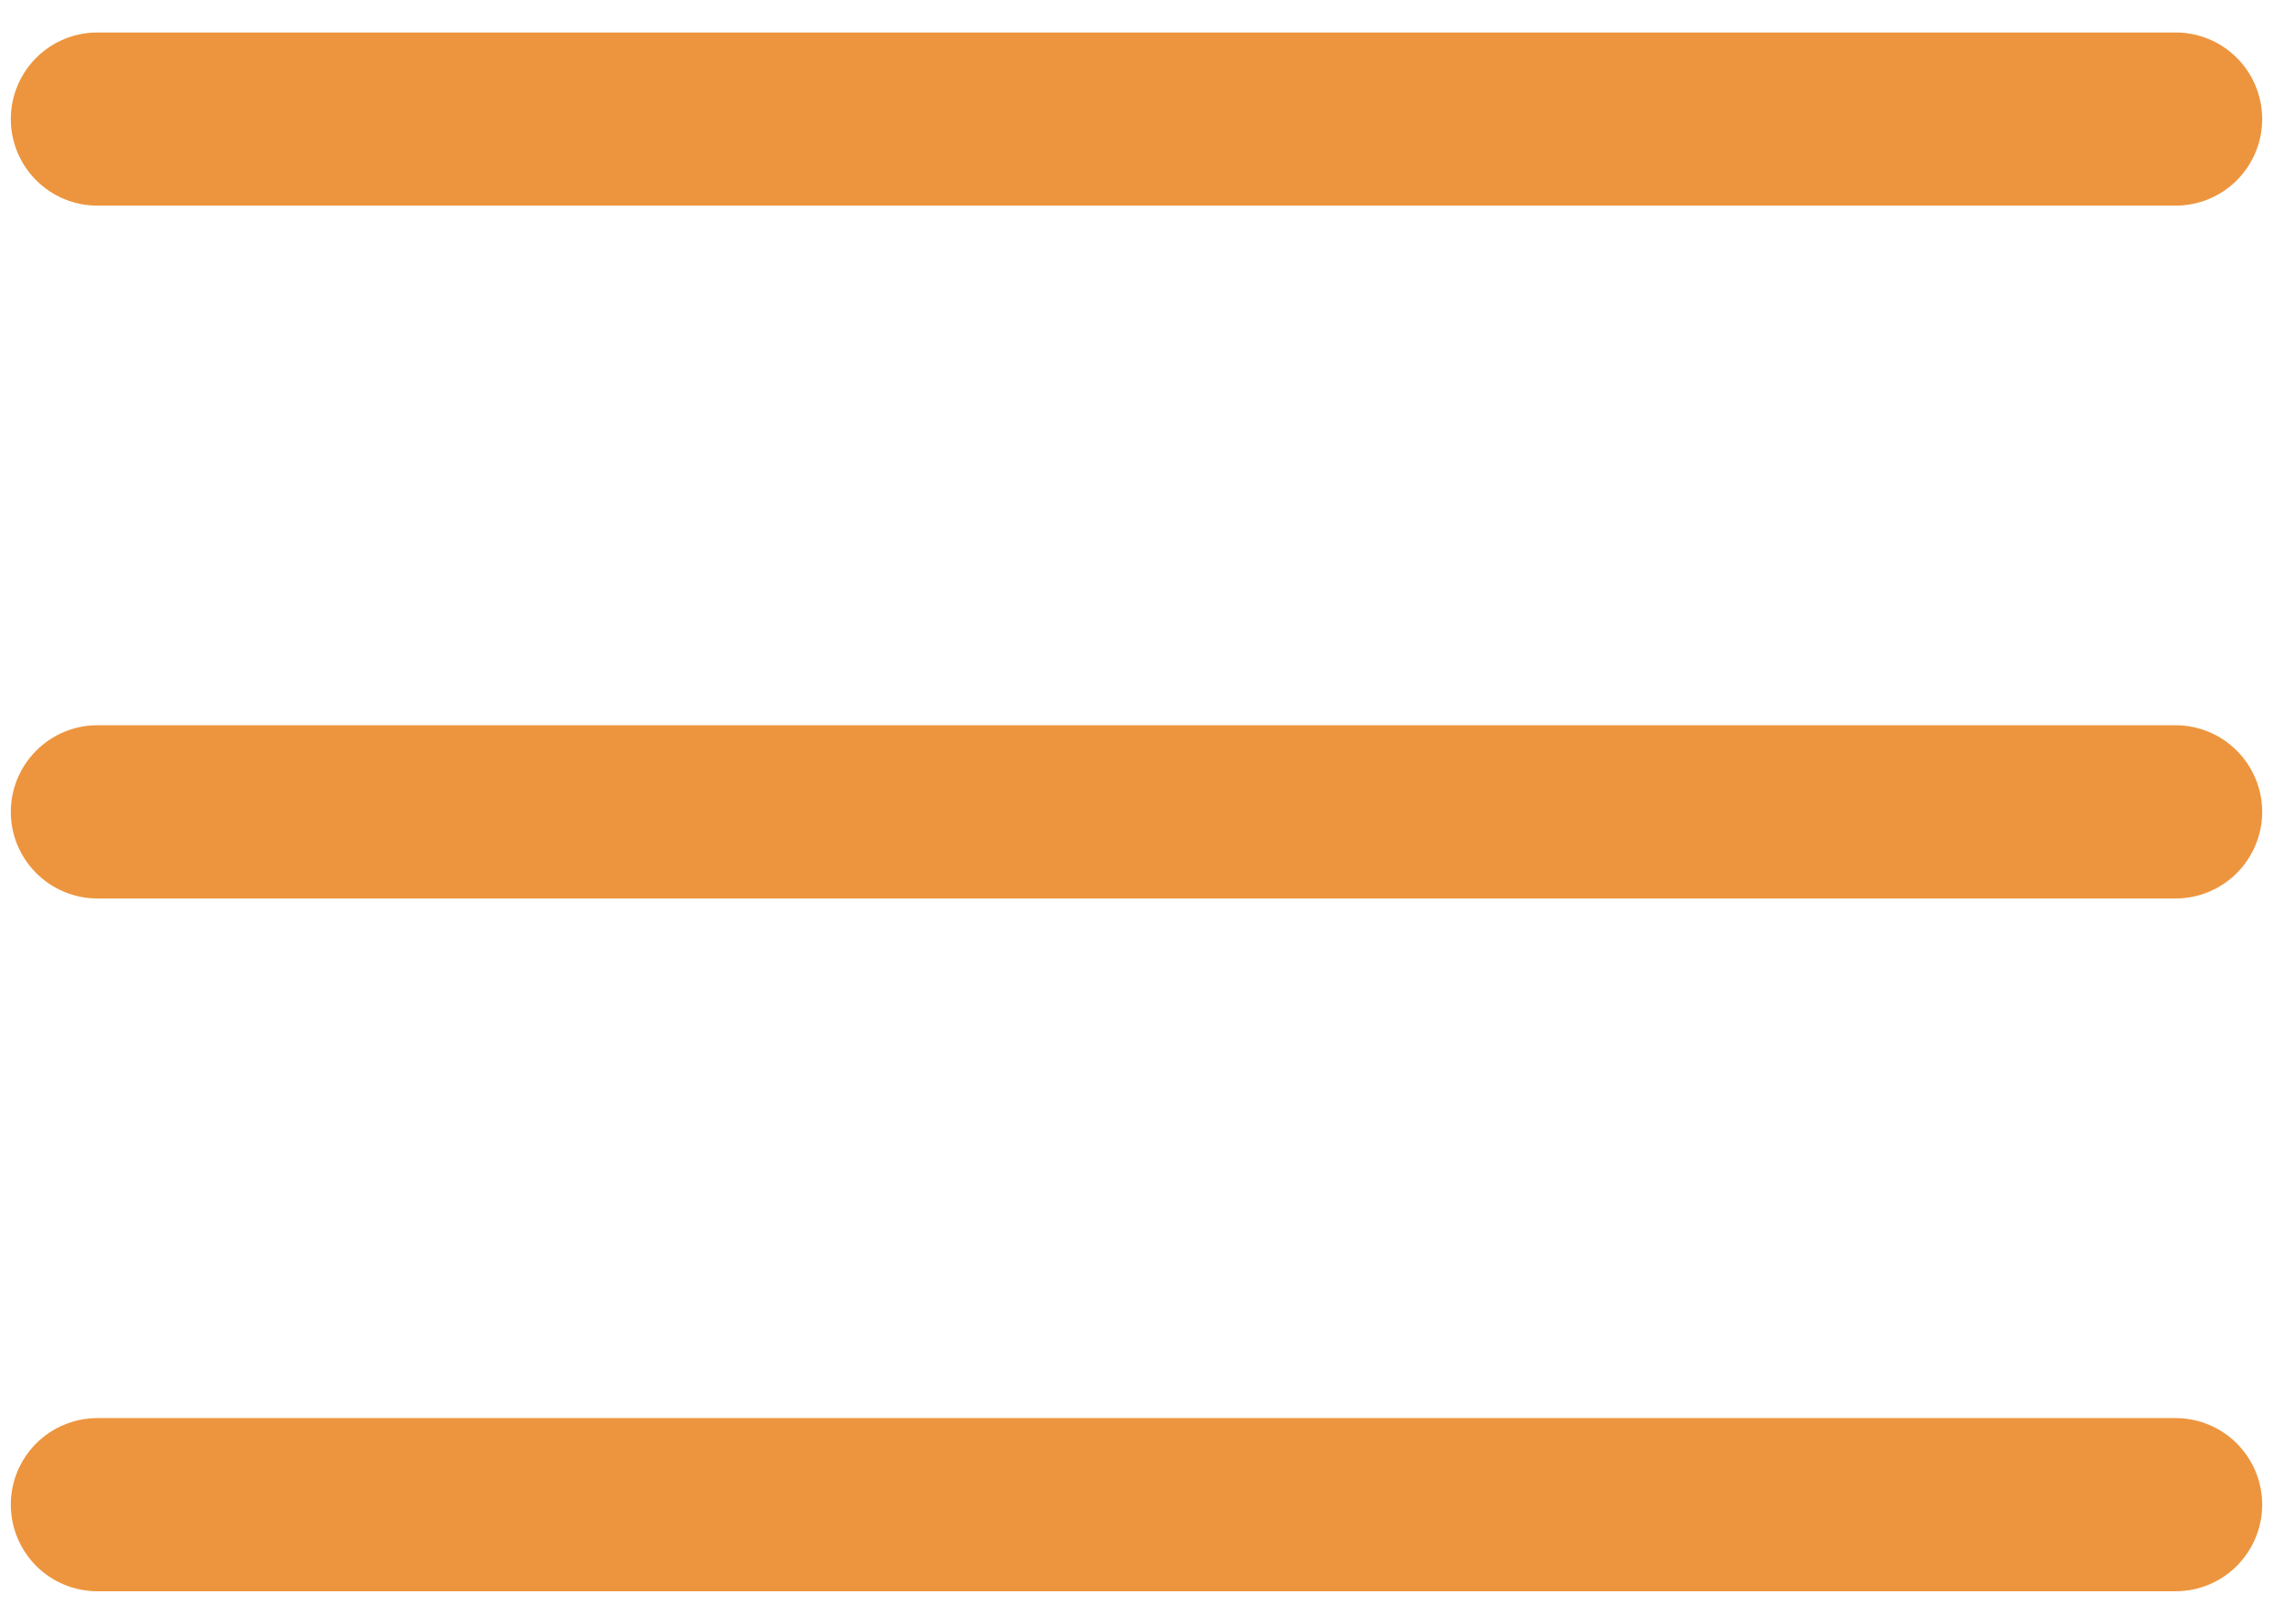 <svg width="28" height="20" viewBox="0 0 28 20" fill="none" xmlns="http://www.w3.org/2000/svg">
<path fill-rule="evenodd" clip-rule="evenodd" d="M1.2 19.6C0.917 19.6 0.646 19.488 0.446 19.288C0.246 19.087 0.133 18.816 0.133 18.533C0.133 18.25 0.246 17.979 0.446 17.779C0.646 17.579 0.917 17.467 1.2 17.467H26.8C27.083 17.467 27.354 17.579 27.554 17.779C27.754 17.979 27.867 18.25 27.867 18.533C27.867 18.816 27.754 19.087 27.554 19.288C27.354 19.488 27.083 19.6 26.8 19.6H1.2ZM0.133 10C0.133 10.283 0.246 10.554 0.446 10.754C0.646 10.954 0.917 11.067 1.2 11.067H26.8C27.083 11.067 27.354 10.954 27.554 10.754C27.754 10.554 27.867 10.283 27.867 10C27.867 9.717 27.754 9.446 27.554 9.246C27.354 9.046 27.083 8.933 26.8 8.933H1.2C0.917 8.933 0.646 9.046 0.446 9.246C0.246 9.446 0.133 9.717 0.133 10ZM0.133 1.467C0.133 1.75 0.246 2.021 0.446 2.221C0.646 2.421 0.917 2.533 1.2 2.533H26.8C27.083 2.533 27.354 2.421 27.554 2.221C27.754 2.021 27.867 1.75 27.867 1.467C27.867 1.184 27.754 0.912 27.554 0.712C27.354 0.512 27.083 0.4 26.8 0.4H1.2C0.917 0.4 0.646 0.512 0.446 0.712C0.246 0.912 0.133 1.184 0.133 1.467Z" fill="#ED953E"/>
</svg>
